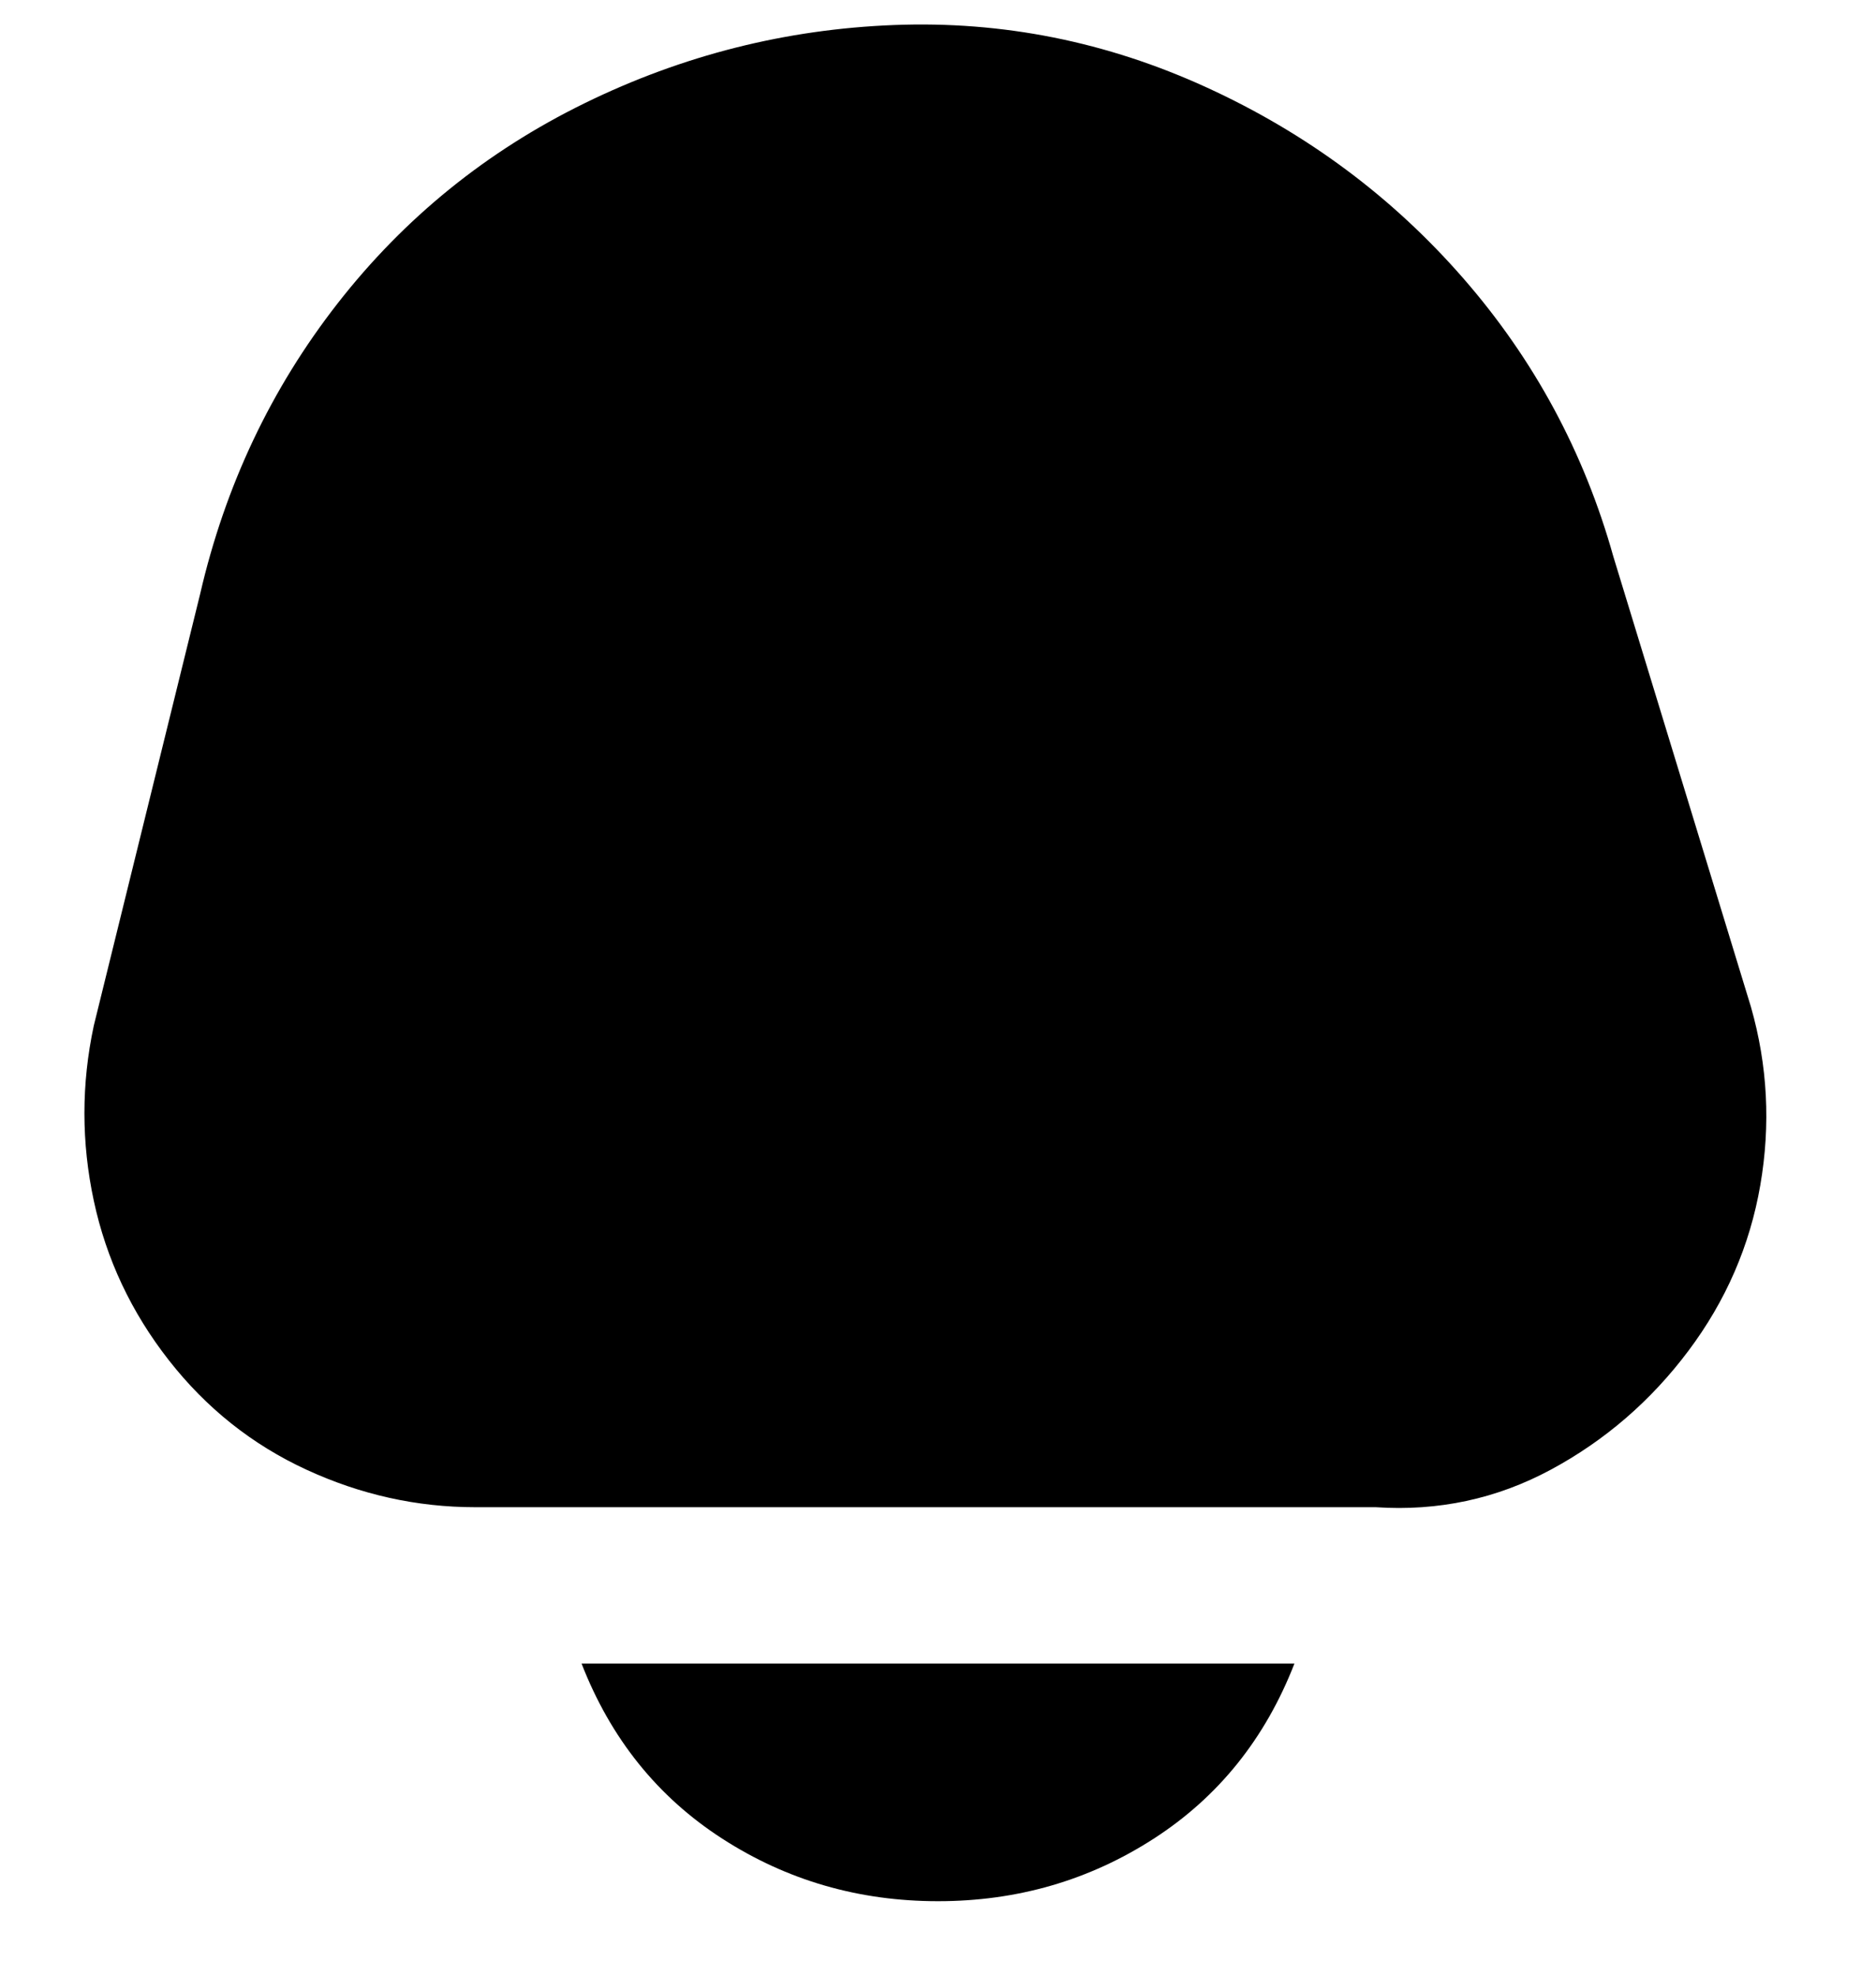 <svg viewBox="0 0 300 316" xmlns="http://www.w3.org/2000/svg"><path d="M93 266q7 18 22.5 28t34.5 10q19 0 34.5-10t22.5-28H93zm187-105l-22-72q-7-25-24-44.5T193 14Q169 3 143 4T93.5 16.5Q70 28 54 48.5T32 95l-17 69q-3 14 0 28t12 25.5Q36 229 49 235t27 6h144q15 1 28-6t22-19q9-12 11.5-26.5T280 161z"/></svg>